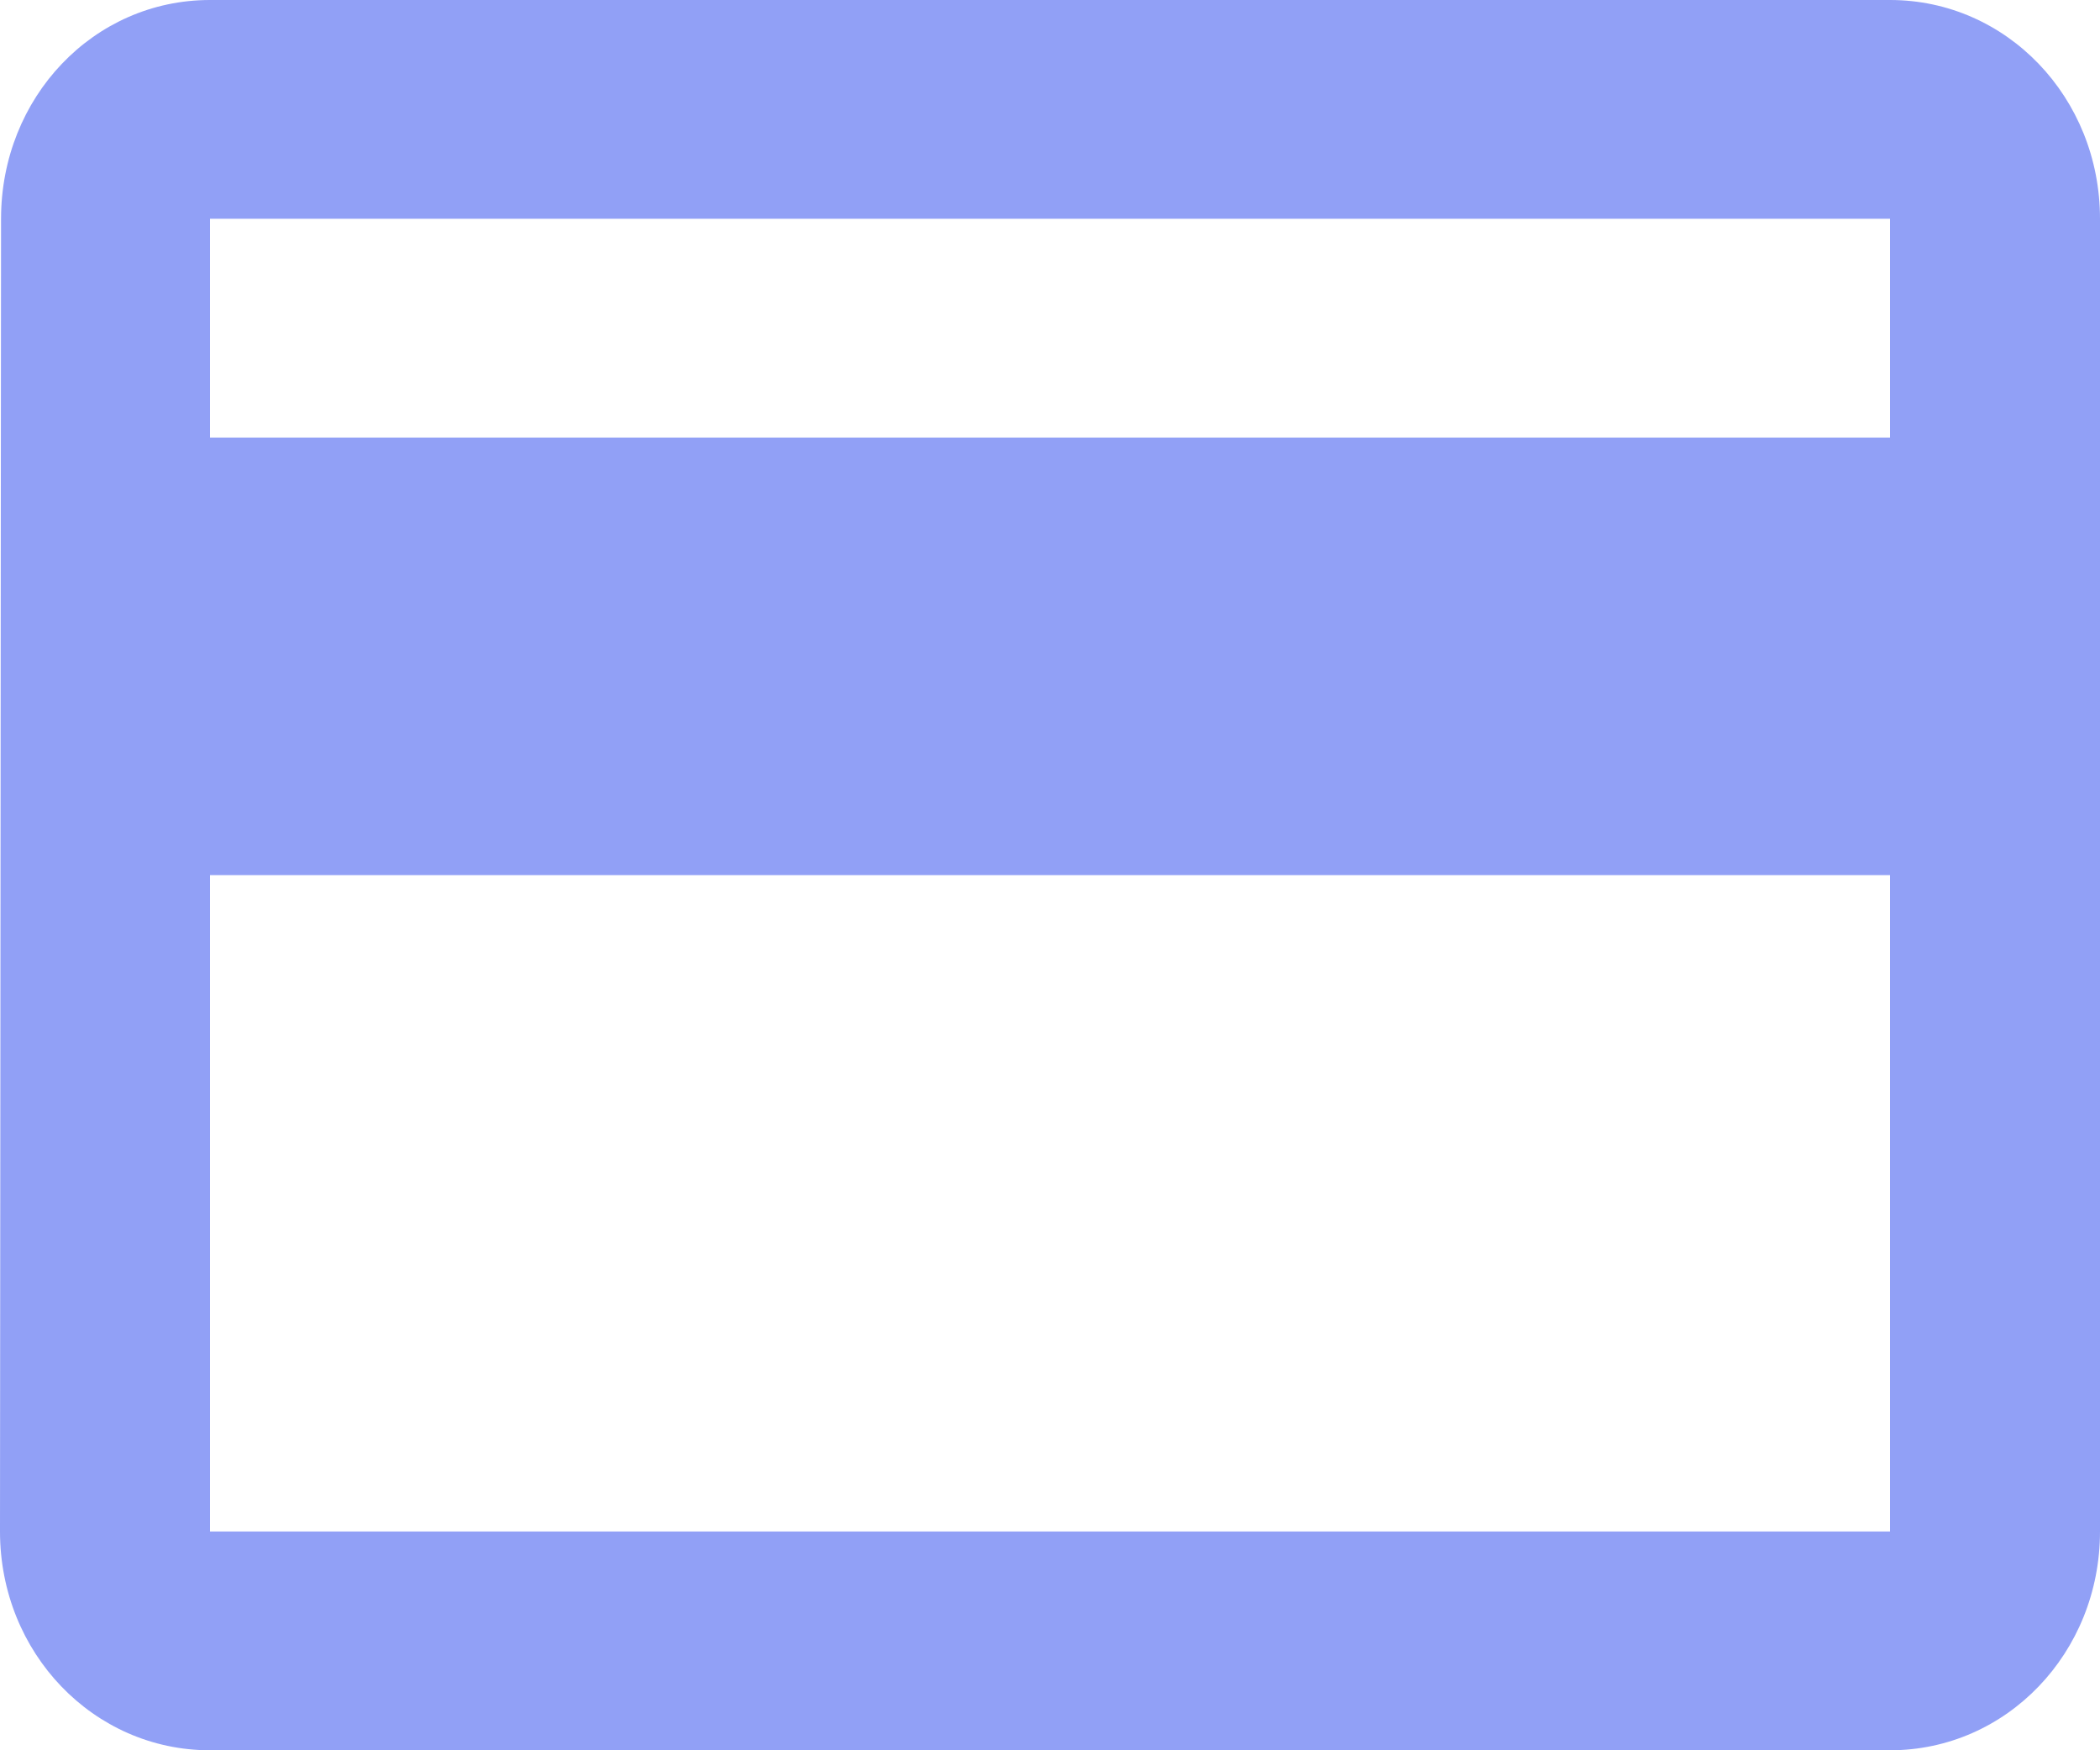 <svg width="30" height="25" viewBox="0 0 30 25" fill="none" xmlns="http://www.w3.org/2000/svg">
<path d="M27 0H3C1.335 0 0.015 1.391 0.015 3.125L0 21.875C0 23.609 1.335 25 3 25H27C28.665 25 30 23.609 30 21.875V3.125C30 1.391 28.665 0 27 0ZM27 21.875H3V12.5H27V21.875ZM27 6.25H3V3.125H27V6.25Z" fill="#91A0F6"/>
</svg>
